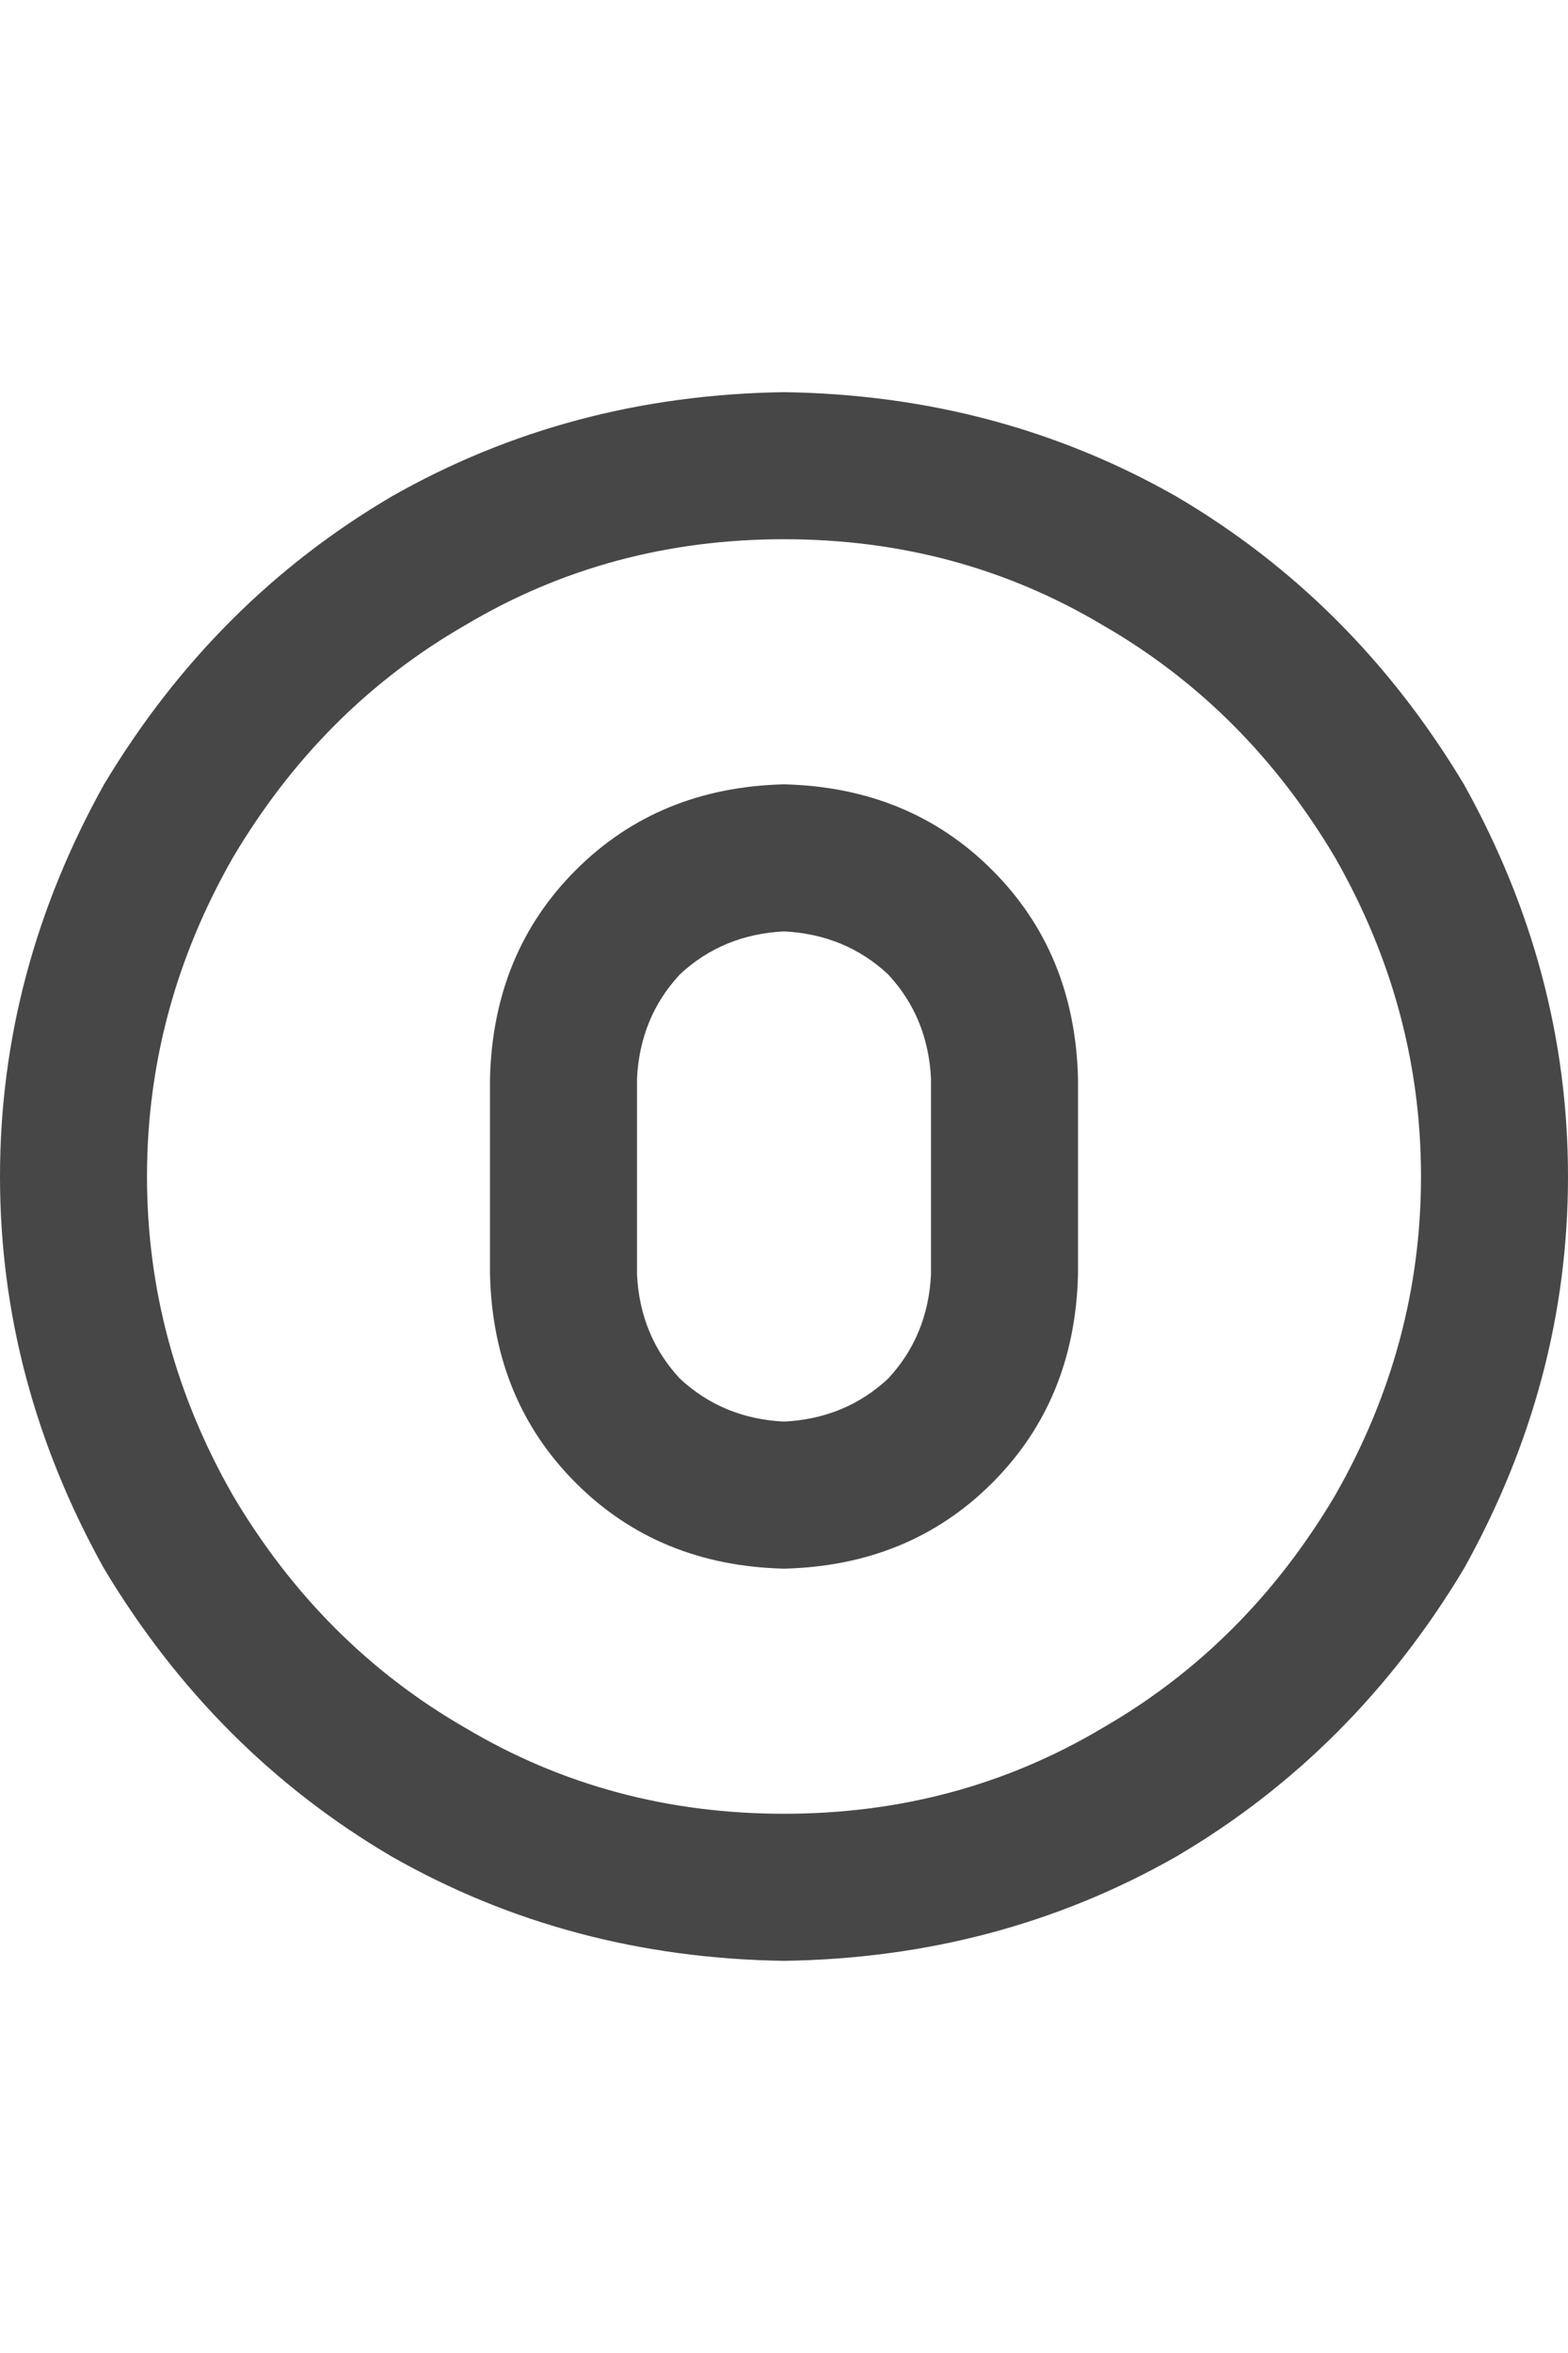 <svg width="16" height="24" viewBox="0 0 16 24" fill="none" xmlns="http://www.w3.org/2000/svg">
<g id="label-paired / md / circle-zero-md / bold" clip-path="url(#clip0_1731_3608)">
<path id="icon" d="M8 5.5C6.812 5.5 5.729 5.792 4.75 6.375C3.771 6.938 2.979 7.729 2.375 8.75C1.792 9.771 1.5 10.854 1.5 12C1.5 13.146 1.792 14.229 2.375 15.25C2.979 16.271 3.771 17.062 4.75 17.625C5.729 18.208 6.812 18.5 8 18.5C9.188 18.5 10.271 18.208 11.25 17.625C12.229 17.062 13.021 16.271 13.625 15.25C14.208 14.229 14.5 13.146 14.5 12C14.5 10.854 14.208 9.771 13.625 8.75C13.021 7.729 12.229 6.938 11.25 6.375C10.271 5.792 9.188 5.5 8 5.5ZM8 20C6.542 19.979 5.208 19.625 4 18.938C2.792 18.229 1.812 17.25 1.062 16C0.354 14.729 0 13.396 0 12C0 10.604 0.354 9.271 1.062 8C1.812 6.75 2.792 5.771 4 5.062C5.208 4.375 6.542 4.021 8 4C9.458 4.021 10.792 4.375 12 5.062C13.208 5.771 14.188 6.75 14.938 8C15.646 9.271 16 10.604 16 12C16 13.396 15.646 14.729 14.938 16C14.188 17.25 13.208 18.229 12 18.938C10.792 19.625 9.458 19.979 8 20ZM8 8C8.854 8.021 9.562 8.312 10.125 8.875C10.688 9.438 10.979 10.146 11 11V13C10.979 13.854 10.688 14.562 10.125 15.125C9.562 15.688 8.854 15.979 8 16C7.146 15.979 6.438 15.688 5.875 15.125C5.312 14.562 5.021 13.854 5 13V11C5.021 10.146 5.312 9.438 5.875 8.875C6.438 8.312 7.146 8.021 8 8ZM6.5 11V13C6.521 13.417 6.667 13.771 6.938 14.062C7.229 14.333 7.583 14.479 8 14.5C8.417 14.479 8.771 14.333 9.062 14.062C9.333 13.771 9.479 13.417 9.5 13V11C9.479 10.583 9.333 10.229 9.062 9.938C8.771 9.667 8.417 9.521 8 9.5C7.583 9.521 7.229 9.667 6.938 9.938C6.667 10.229 6.521 10.583 6.5 11Z" fill="black" fill-opacity="0.72"/>
</g>
<defs>
<clipPath id="clip0_1731_3608">
<rect width="16" height="24" fill="white"/>
</clipPath>
</defs>
</svg>
